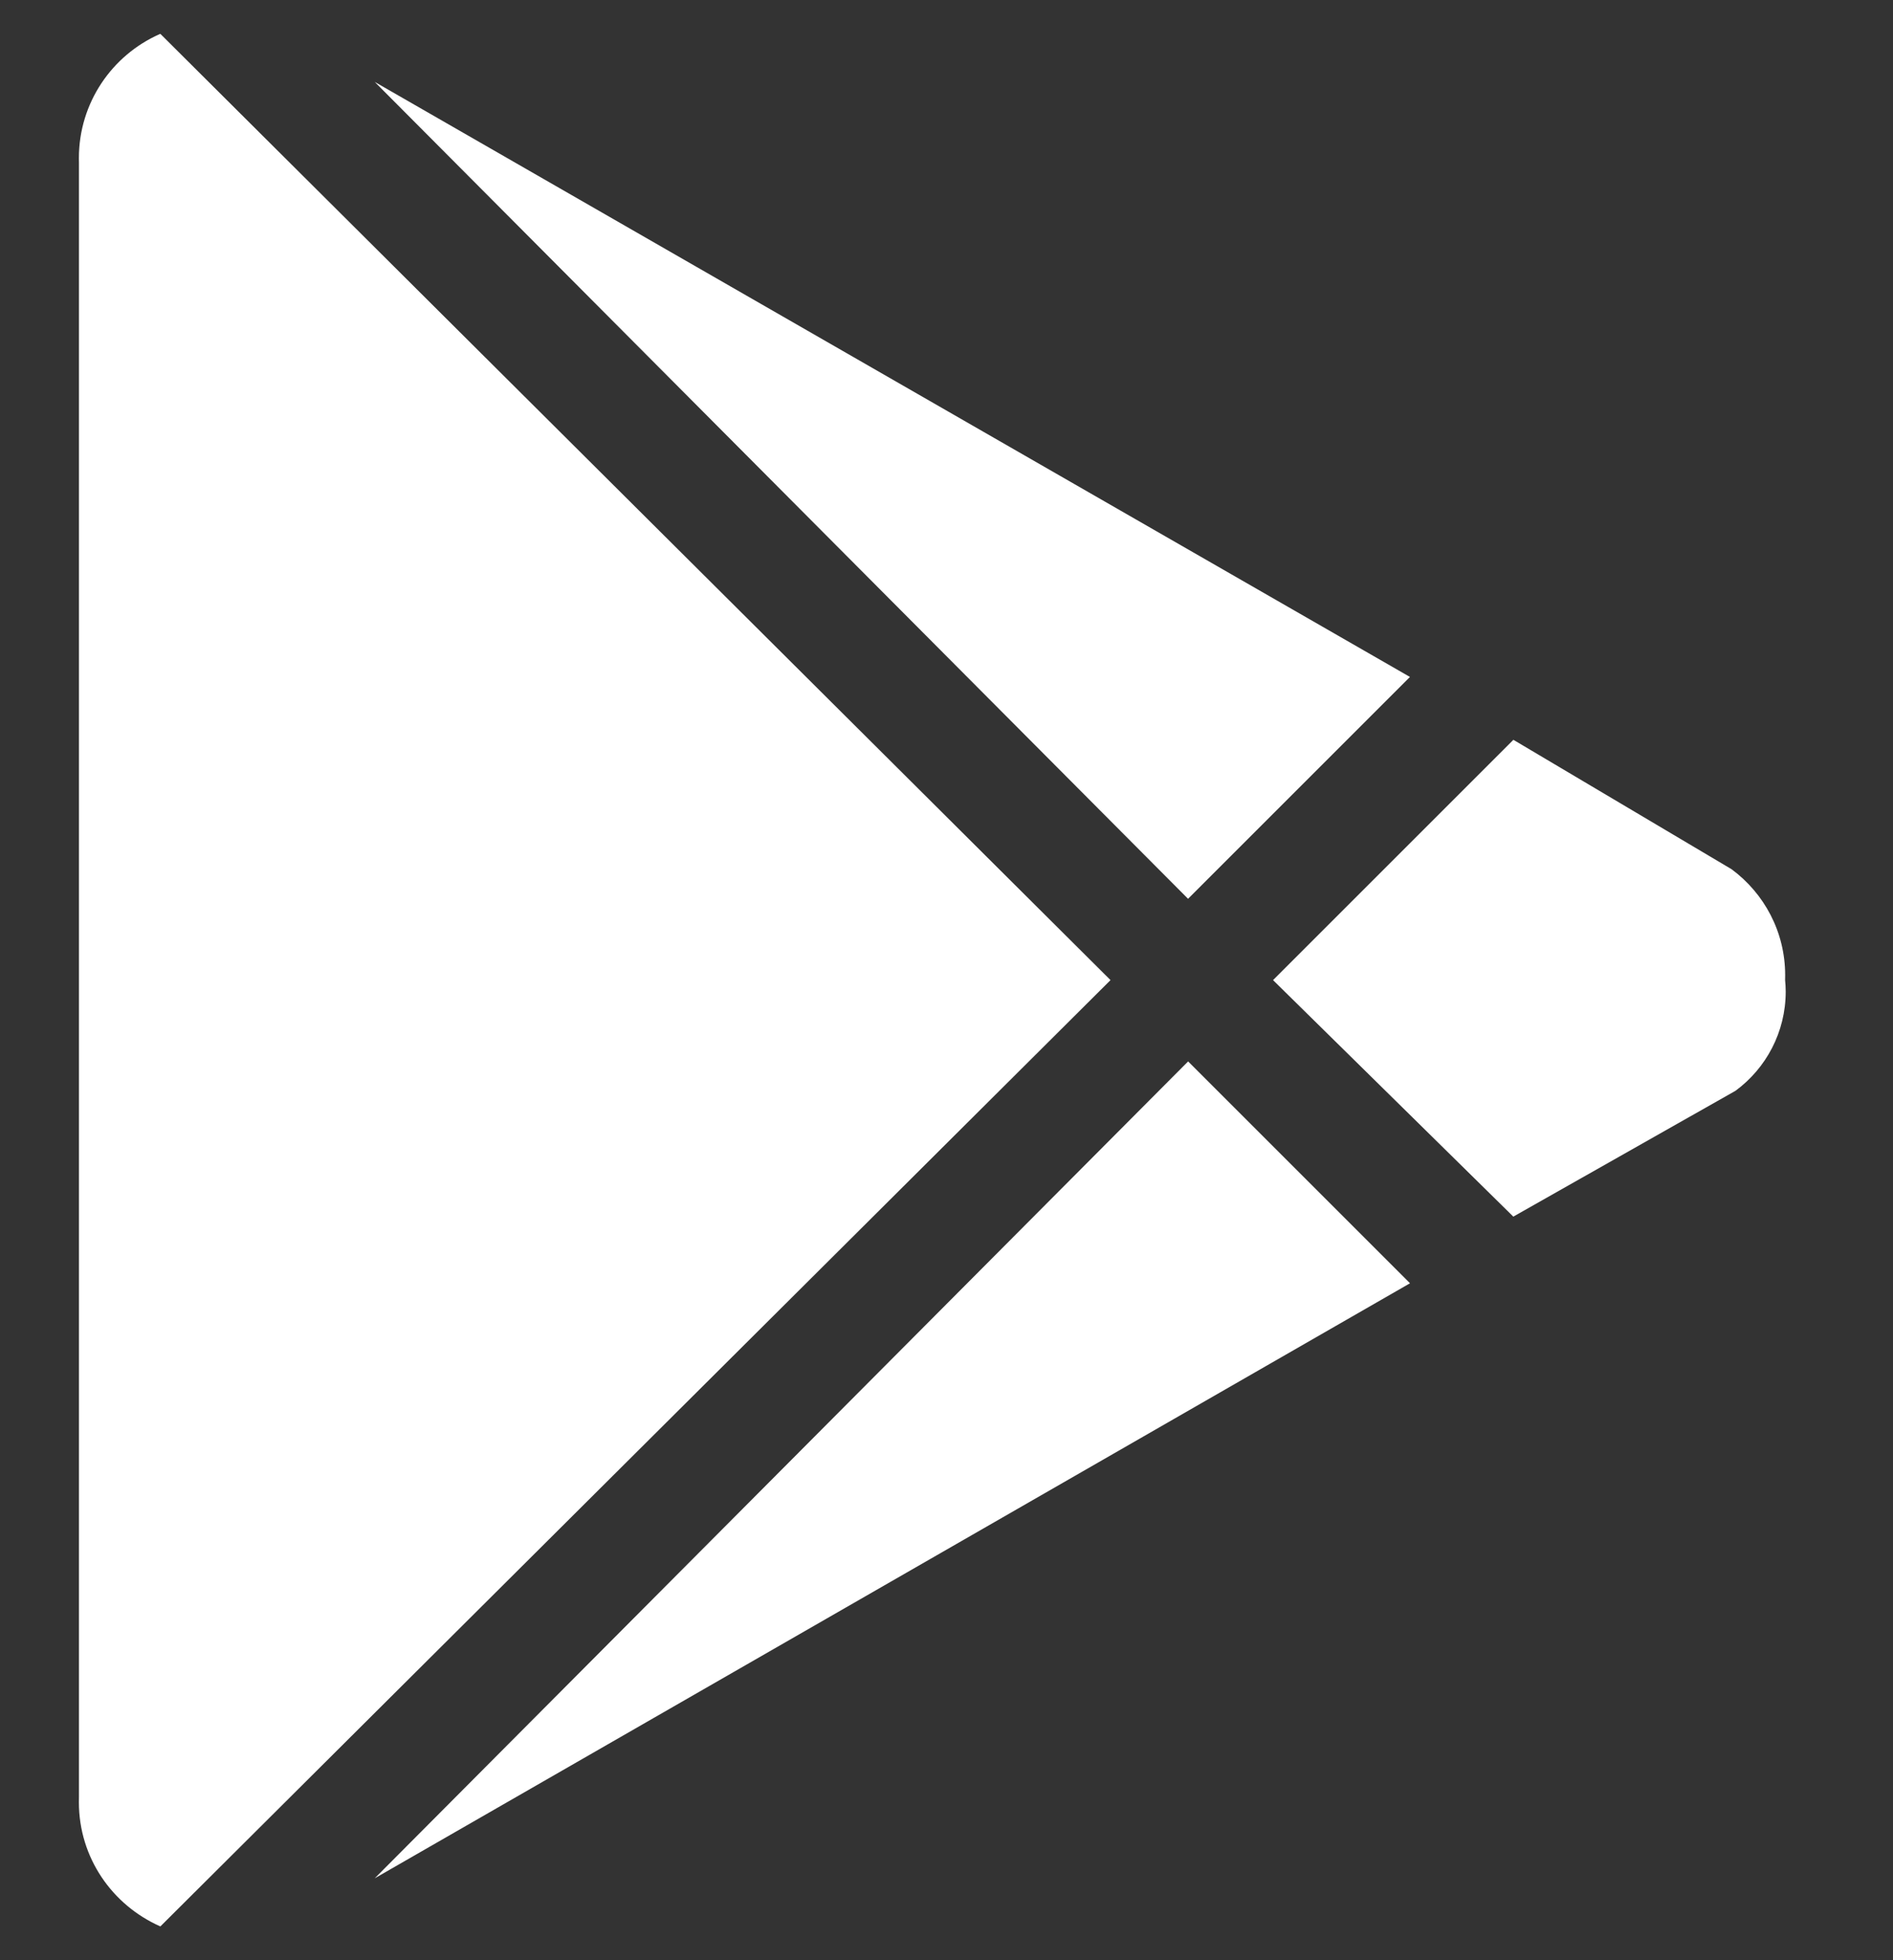 <svg xmlns="http://www.w3.org/2000/svg" width="28" height="29" viewBox="0 0 28 29" fill="none">
<rect x="0" y="0" width="28" height="29" fill="#333333" stroke="none"/>
<g clip-path="url(#clip0_1_42)">
<path d="M5.543 1.212L20.855 10.015L17.573 13.297L5.543 1.212ZM2.371 0.5L16.426 14.5L2.372 28.5C1.657 28.184 1.167 27.48 1.167 26.663C1.167 26.636 1.167 26.609 1.168 26.583V26.587V2.414C1.167 2.392 1.167 2.365 1.167 2.339C1.167 1.521 1.657 0.817 2.359 0.506L2.372 0.501L2.371 0.5ZM25.613 12.86C26.096 13.218 26.405 13.787 26.405 14.428C26.405 14.453 26.405 14.478 26.404 14.504V14.5C26.409 14.55 26.413 14.61 26.413 14.669C26.413 15.271 26.121 15.806 25.671 16.137L25.666 16.14L22.384 17.999L18.83 14.5L22.385 10.945L25.613 12.86ZM5.543 27.788L17.574 15.703L20.856 18.985L5.543 27.788Z" fill="white"/>
</g>
<defs>
<clipPath id="clip0_1_42">
<rect width="28" height="28" fill="white" transform="translate(0 0.5)"/>
</clipPath>
</defs>
</svg>